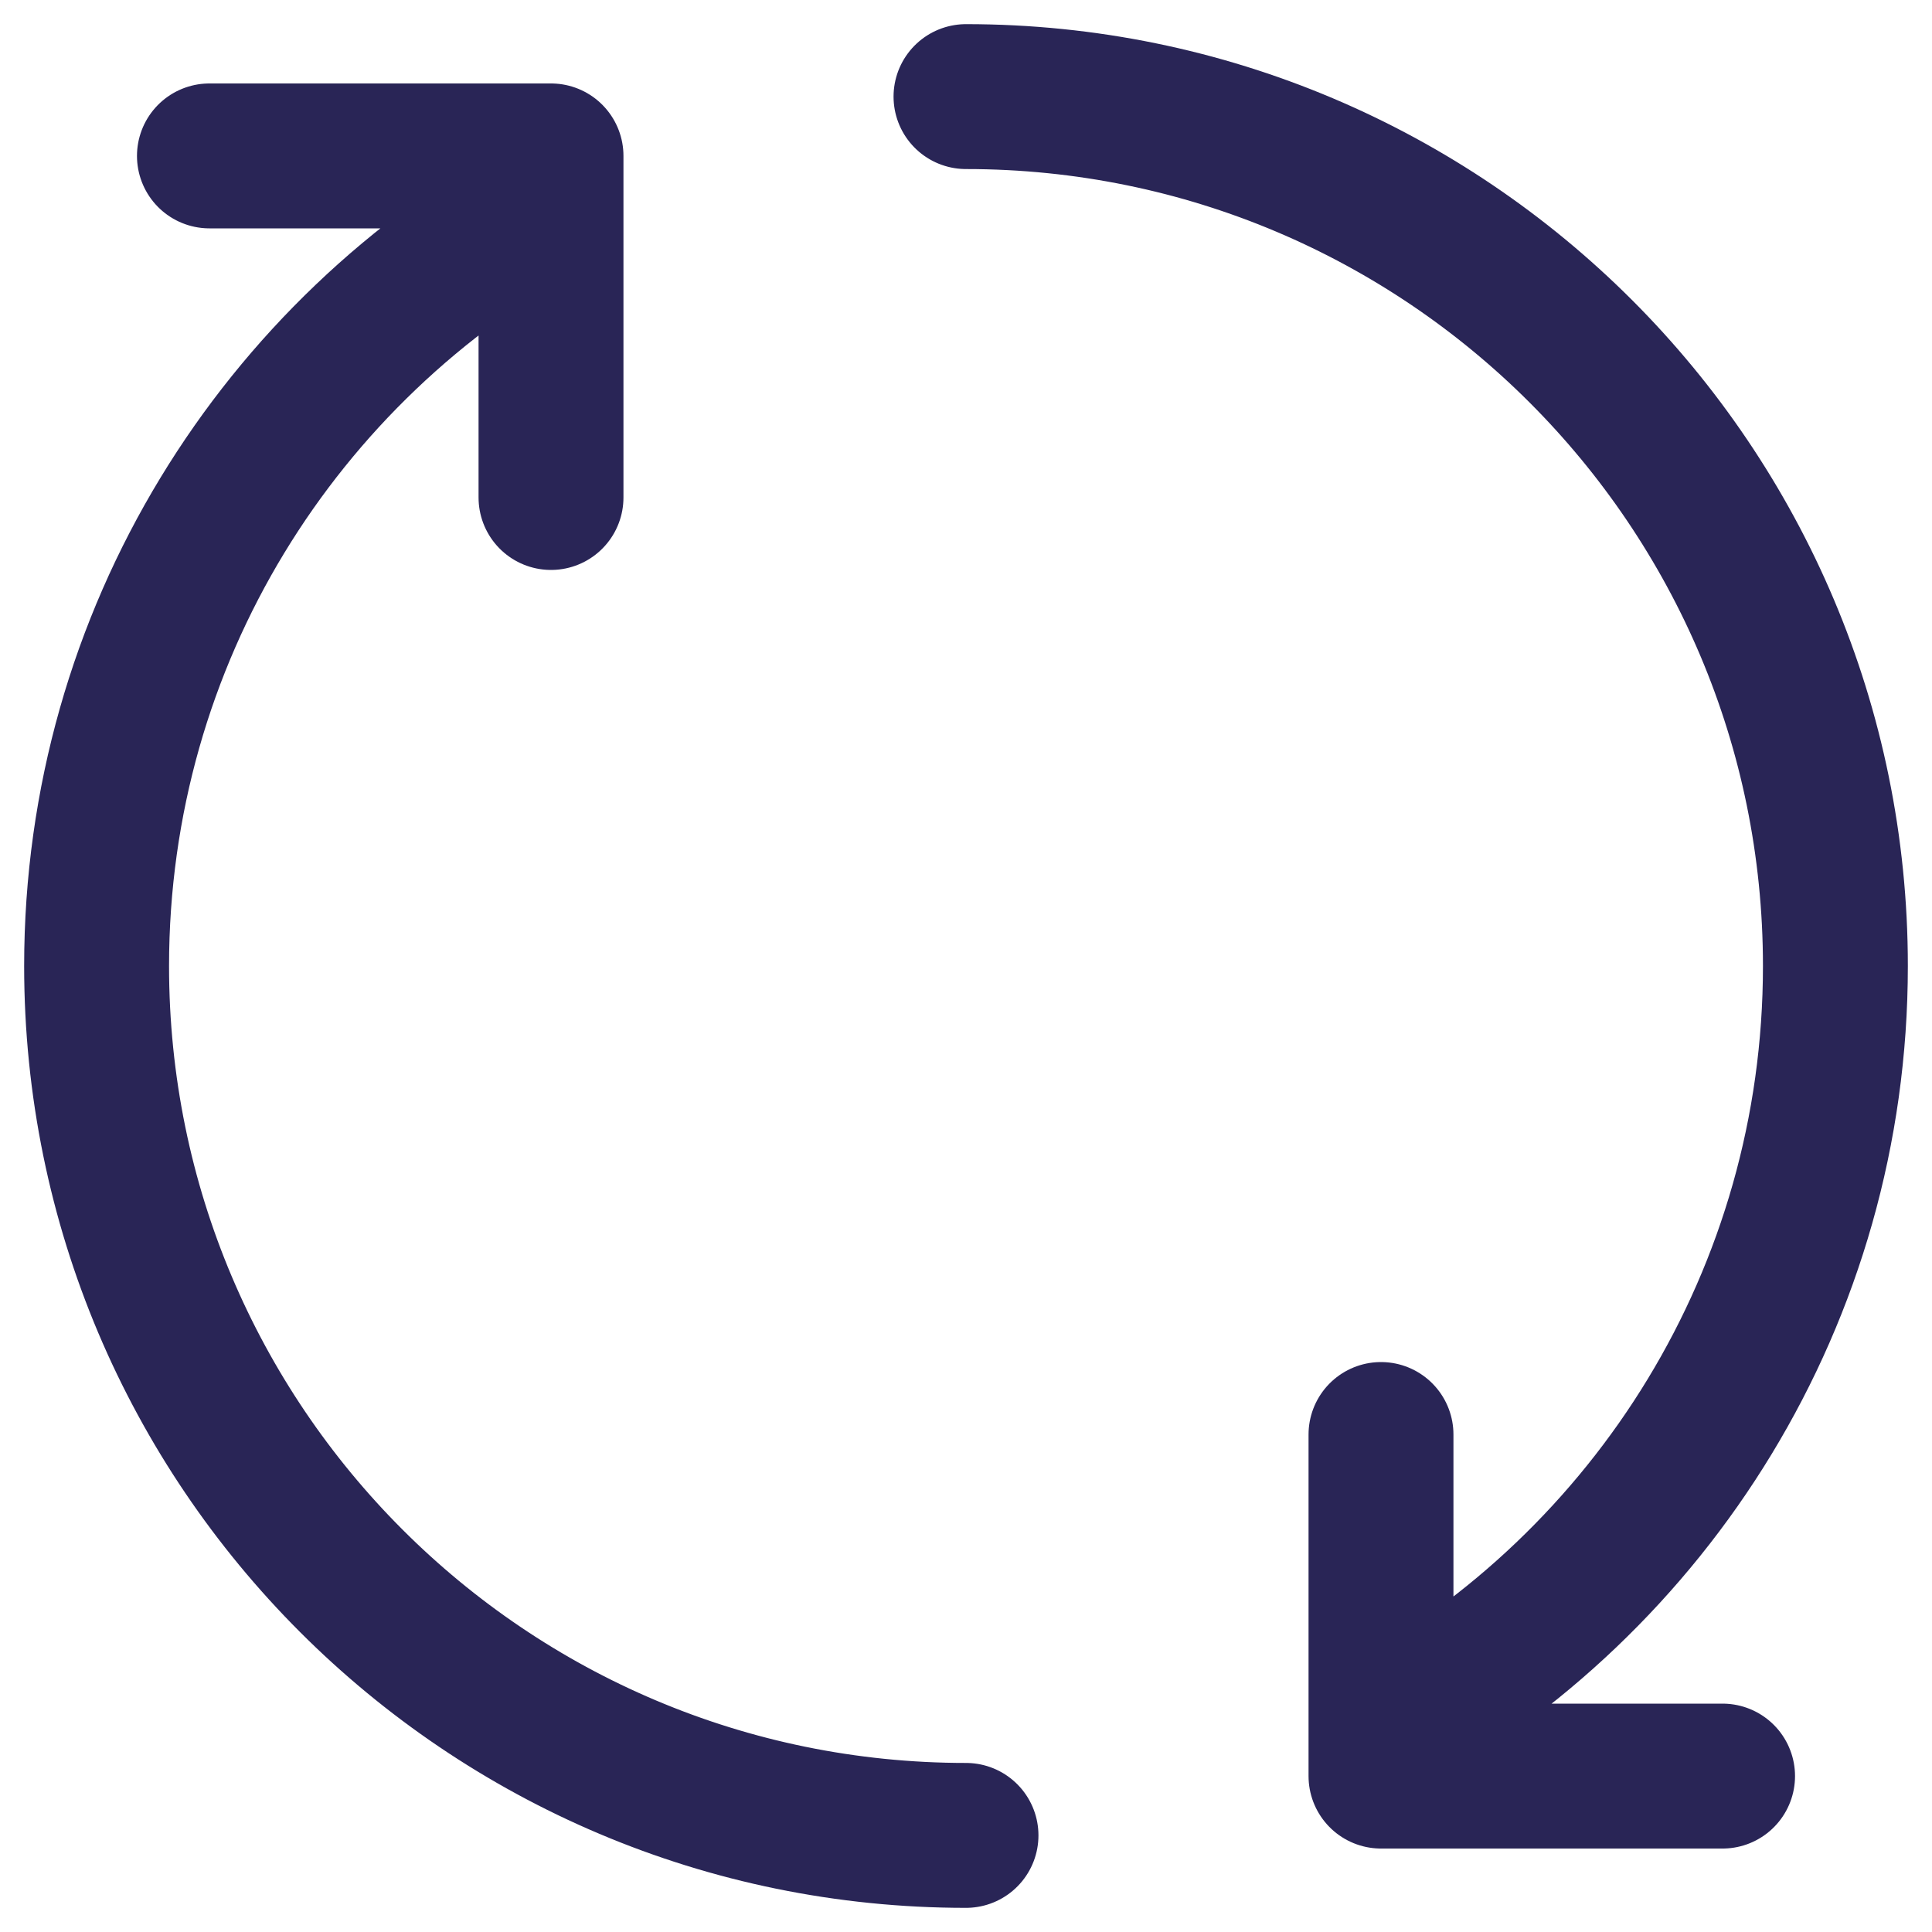 <svg width="20" height="20" viewBox="0 0 20 20" fill="none" xmlns="http://www.w3.org/2000/svg">
<path d="M10 1C14.971 1 19 5.029 19 10C19 13.415 17.098 16.385 14.296 17.91M17.832 18.386H14.296V17.91M14.296 17.91V14.85M10 19C5.029 19 1 14.971 1 10C1 6.585 2.902 3.615 5.704 2.09M2.168 1.614L5.704 1.614V2.09M5.704 2.09L5.704 5.15" stroke="#292556" stroke-width="1.5" stroke-linecap="round" stroke-linejoin="round"/>
</svg>

